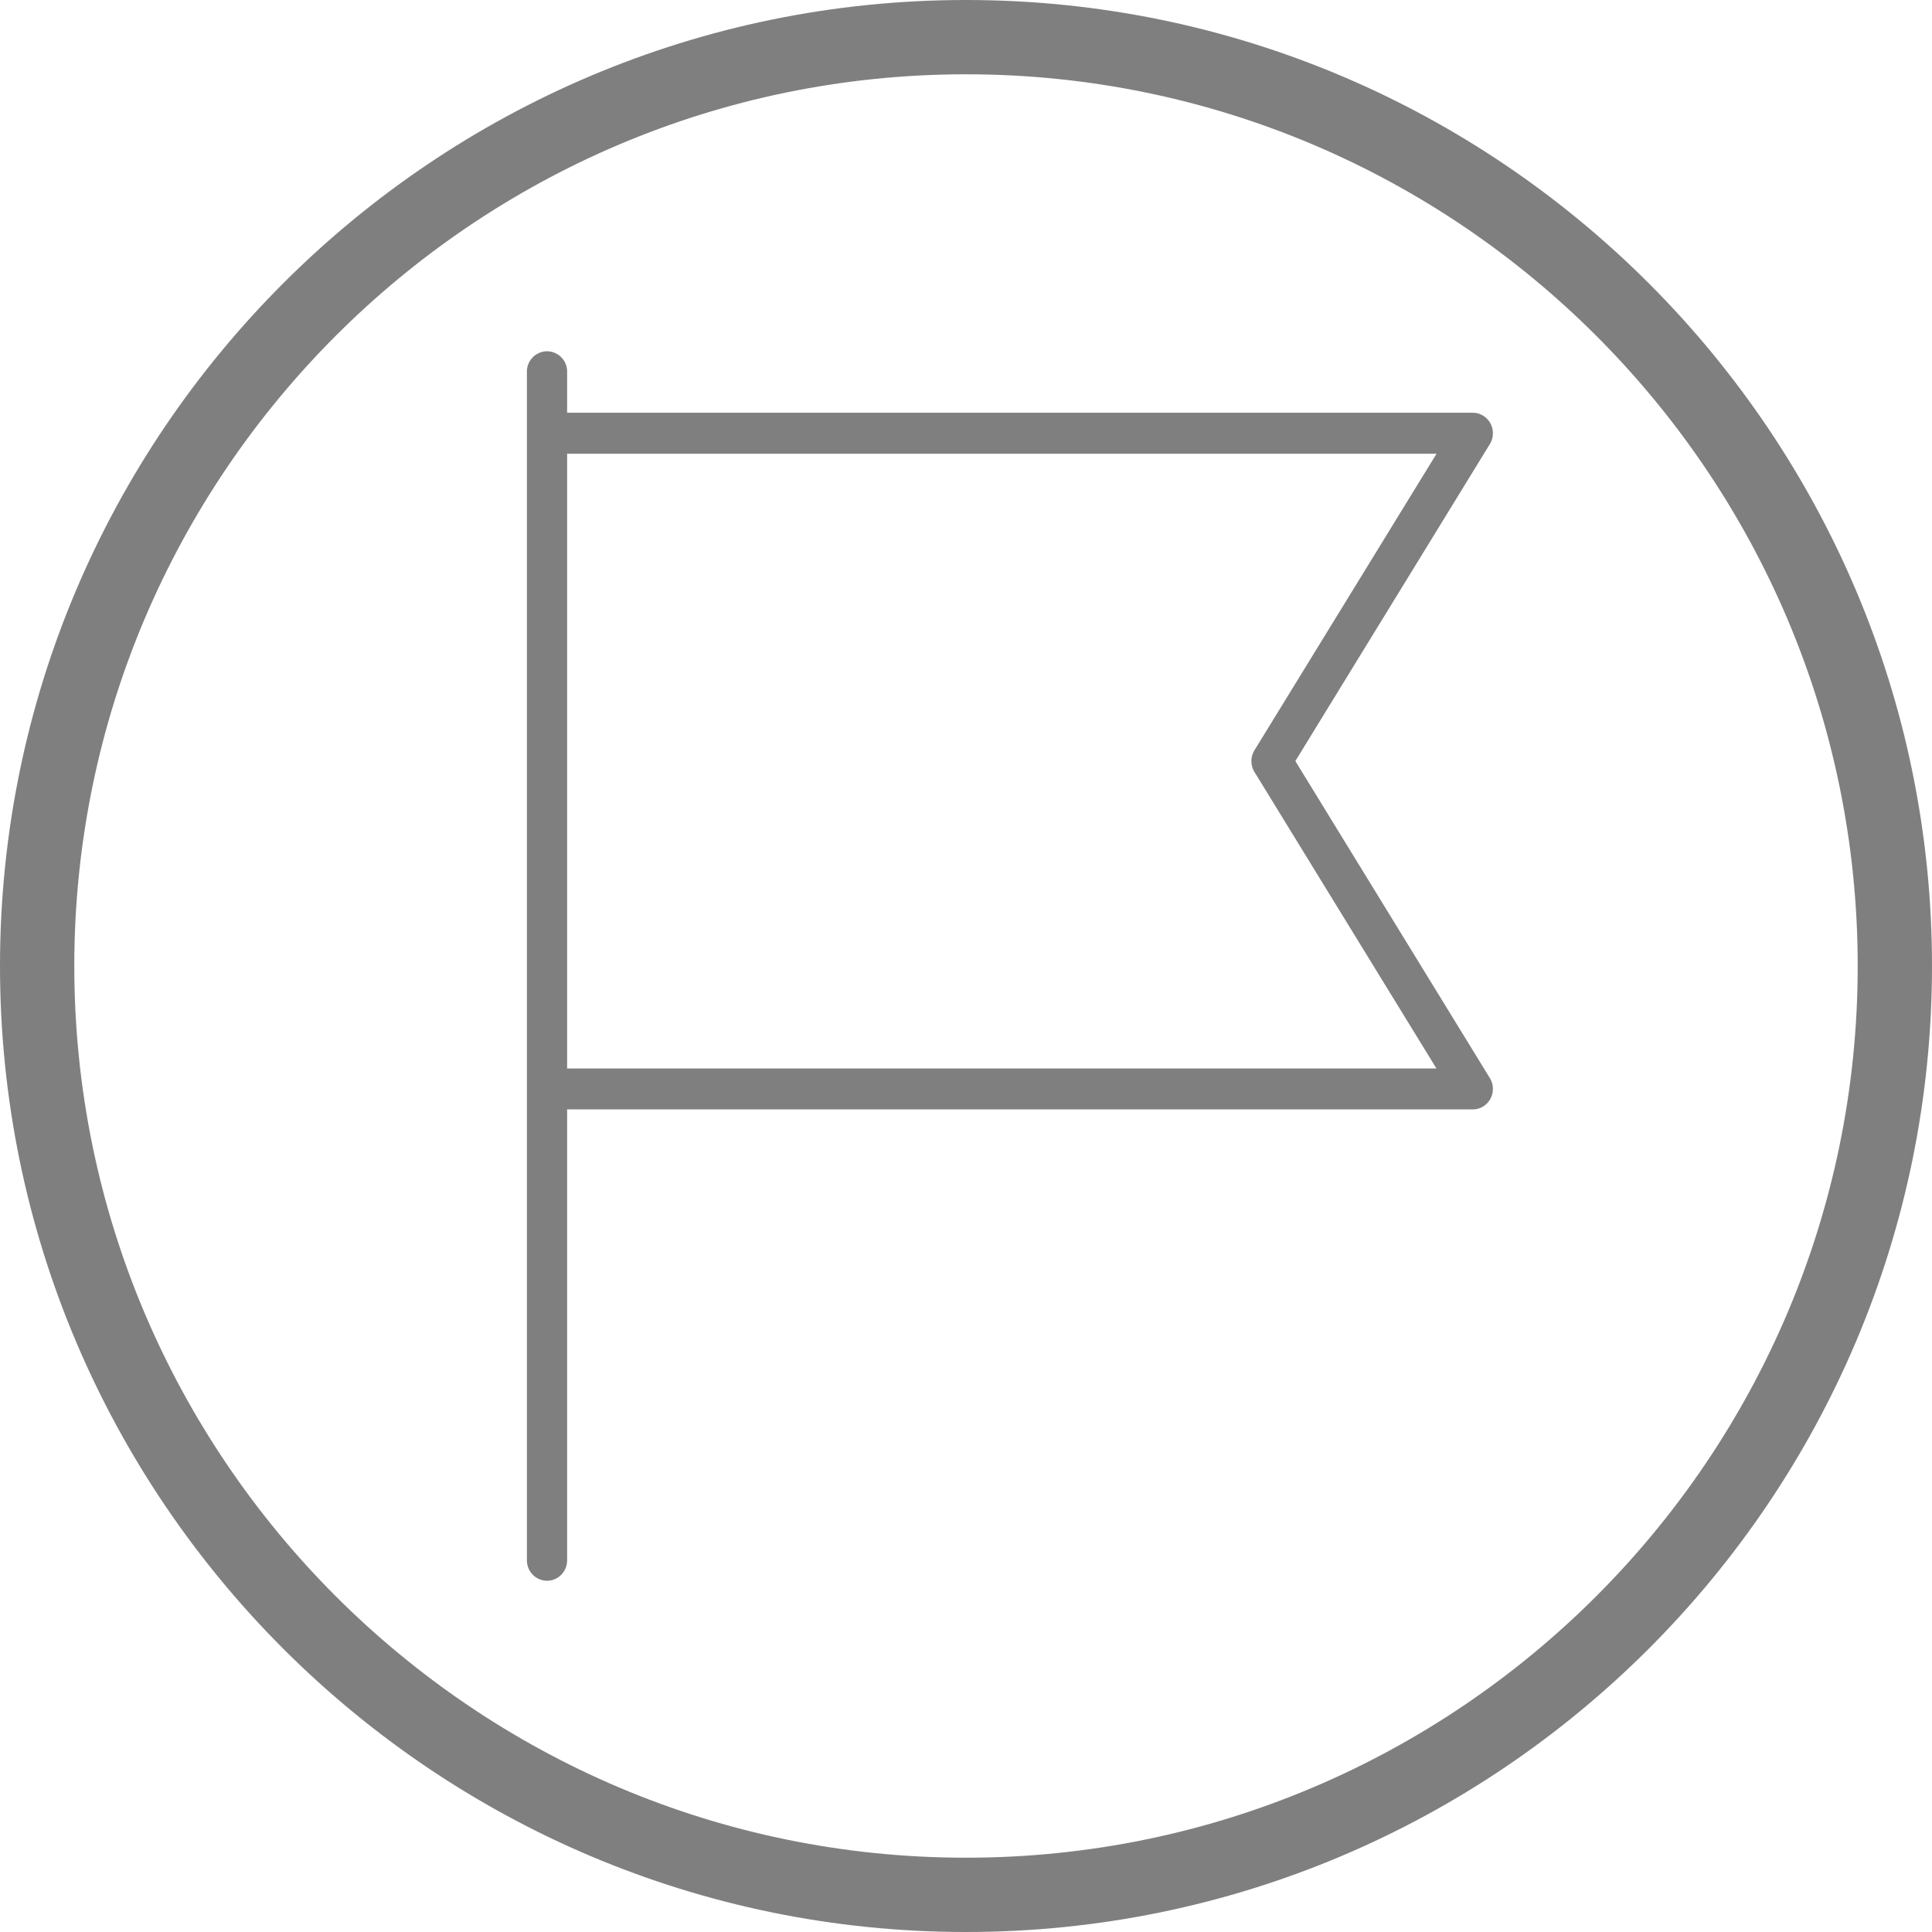 <svg xmlns="http://www.w3.org/2000/svg" width="22" height="22" viewBox="0 0 22 22">
    <g fill="#7F7F7F" fill-rule="nonzero">
        <path d="M11 0C4.935 0 0 4.934 0 11s4.935 11 11 11 11-4.934 11-11S17.065 0 11 0zm0 21.154C5.401 21.154.846 16.599.846 11S5.401.846 11 .846 21.154 5.401 21.154 11 16.599 21.154 11 21.154z"/>
        <path d="M14.75 8.667l2.215-3.61a.237.237 0 0 0 .006-.237.229.229 0 0 0-.2-.12H6.458v-.467A.231.231 0 0 0 6.23 4 .231.231 0 0 0 6 4.233V17.767c0 .129.102.233.23.233.126 0 .228-.104.228-.233v-5.134h10.313c.083 0 .16-.046.2-.12a.237.237 0 0 0-.006-.237l-2.215-3.61zm-8.292 3.5v-7h9.9l-2.073 3.376a.237.237 0 0 0 0 .248l2.072 3.376H6.458z"/>
    </g>
</svg>
